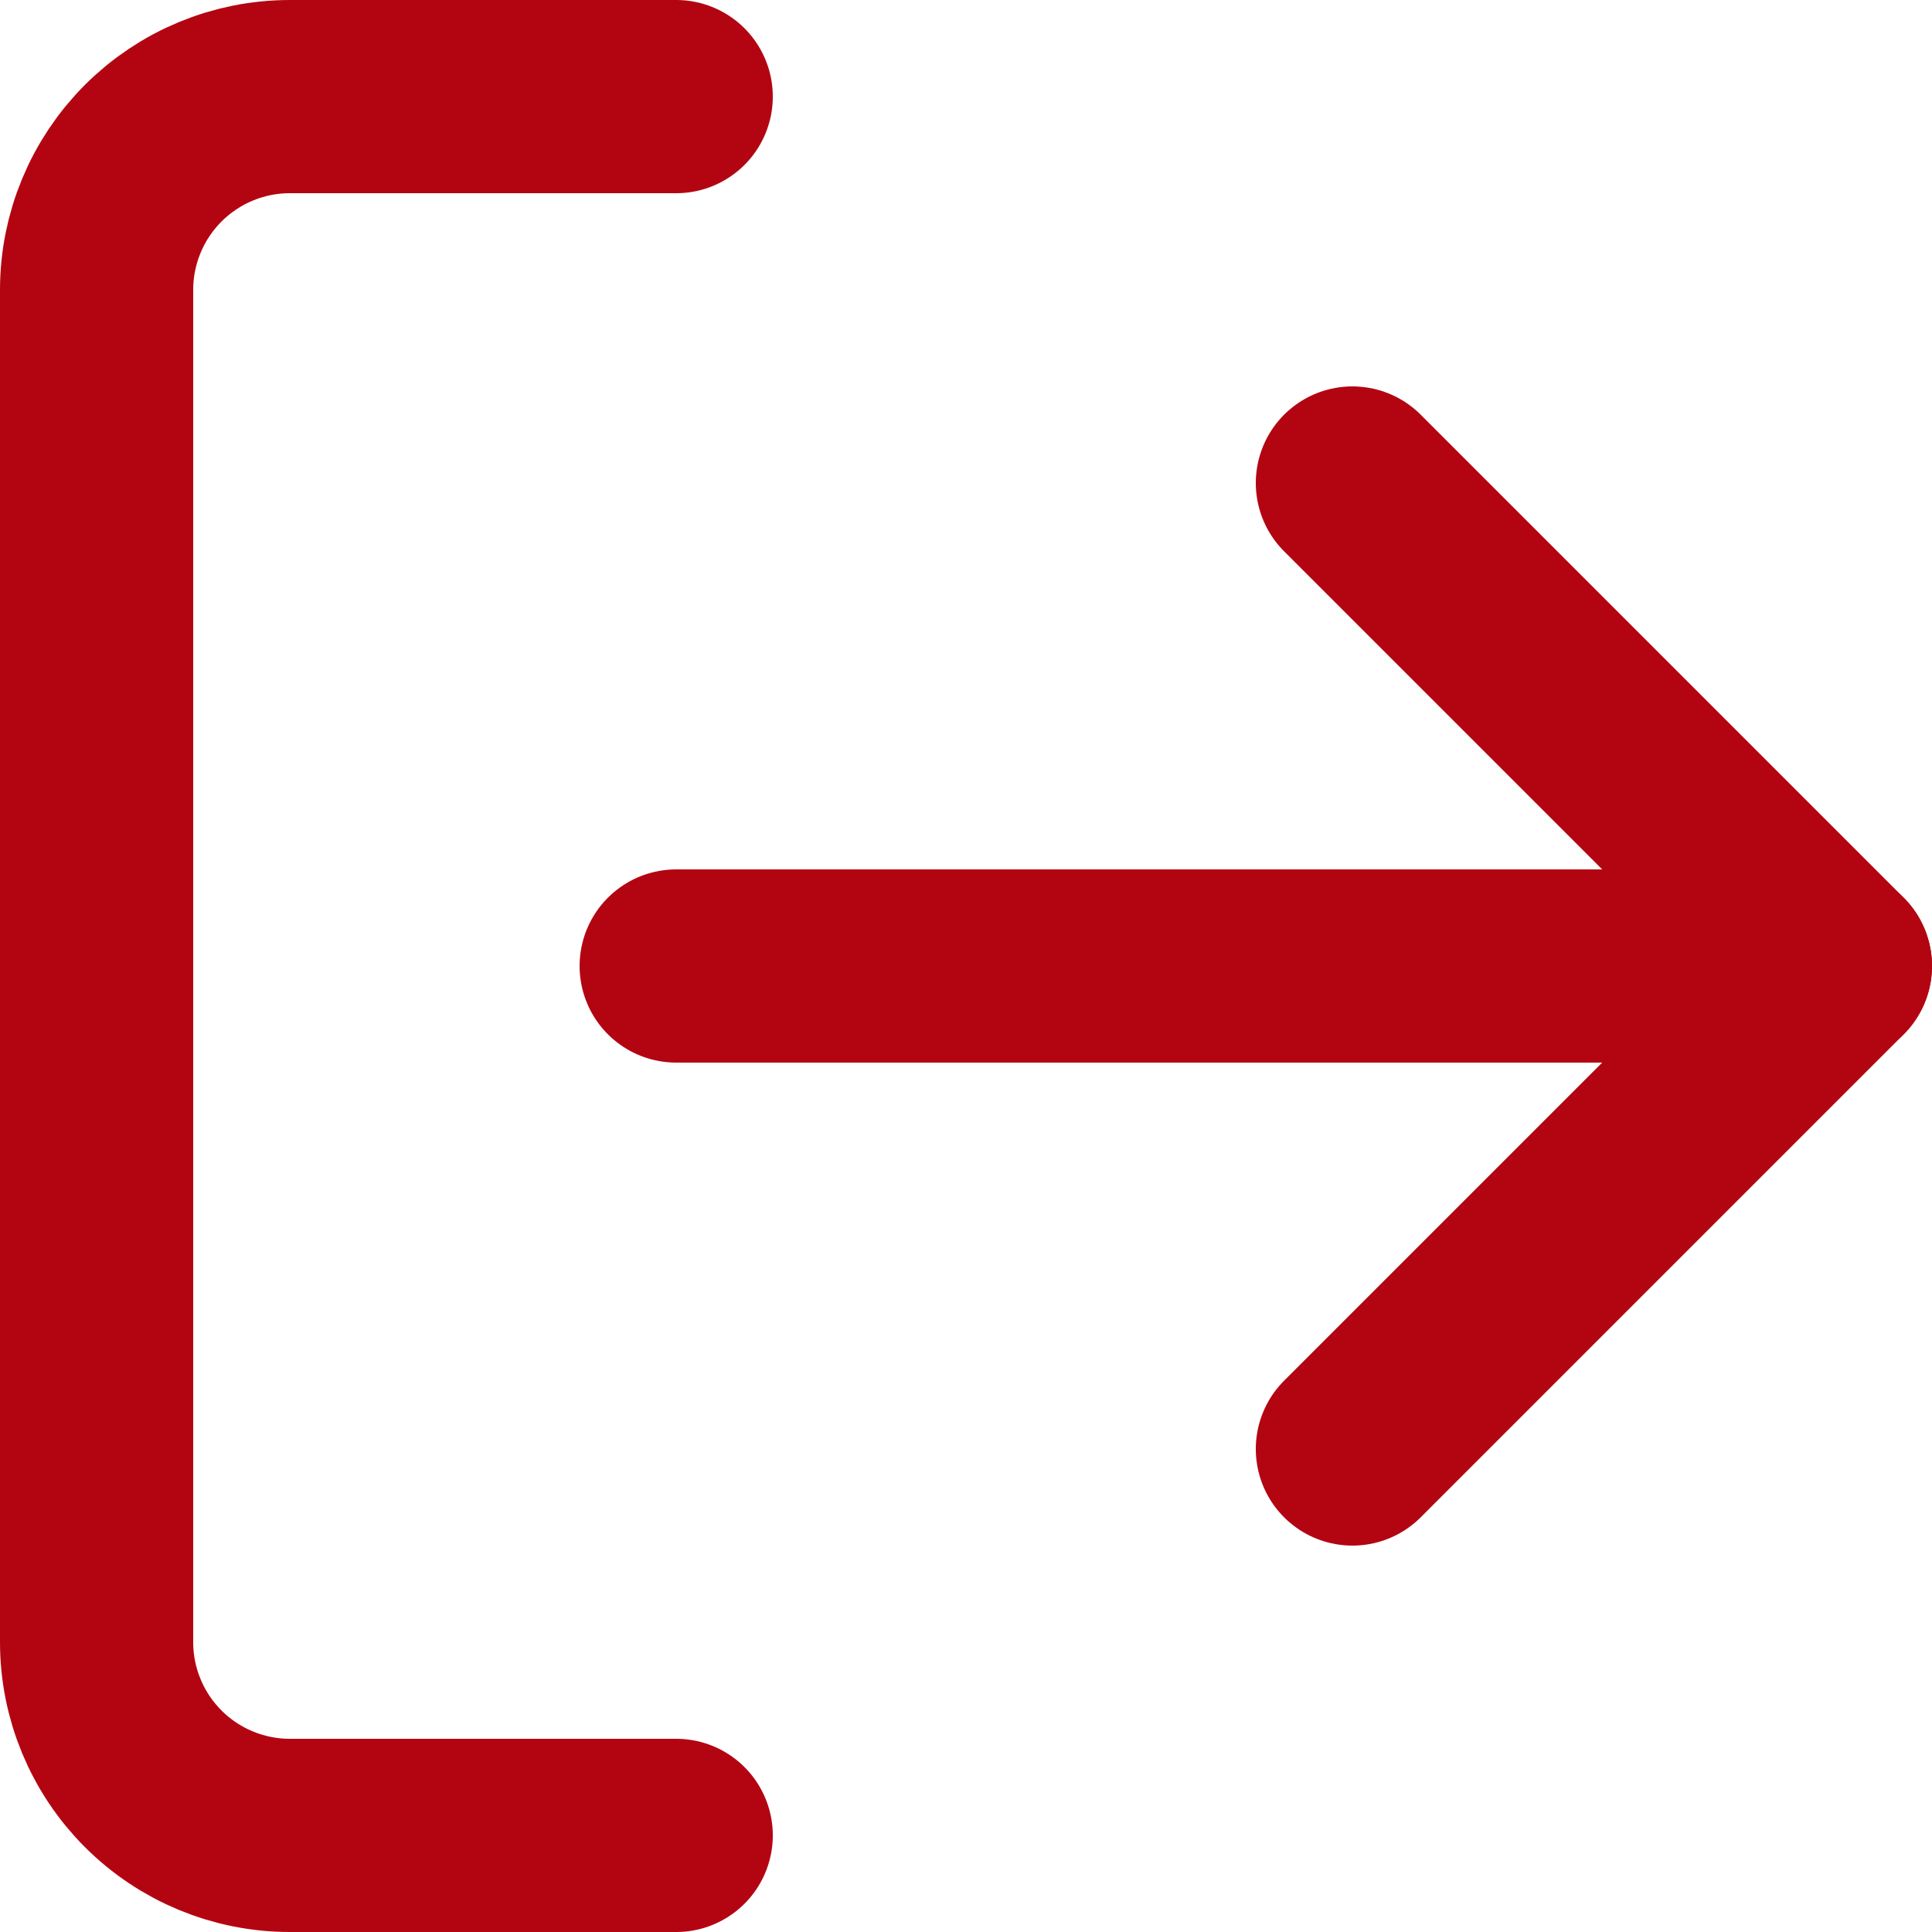 <svg width="20" height="20" viewBox="0 0 20 20" fill="none" xmlns="http://www.w3.org/2000/svg">
<path d="M7 19H3C2.47 19 1.961 18.789 1.586 18.414C1.211 18.039 1 17.53 1 17V3C1 2.47 1.211 1.961 1.586 1.586C1.961 1.211 2.47 1 3 1H7" stroke="#B30511" stroke-width="2" stroke-linecap="round" stroke-linejoin="round"/>
<path d="M14 15L19 10L14 5" stroke="#B30511" stroke-width="2" stroke-linecap="round" stroke-linejoin="round"/>
<path d="M19 10H7" stroke="#B30511" stroke-width="2" stroke-linecap="round" stroke-linejoin="round"/>
</svg>

